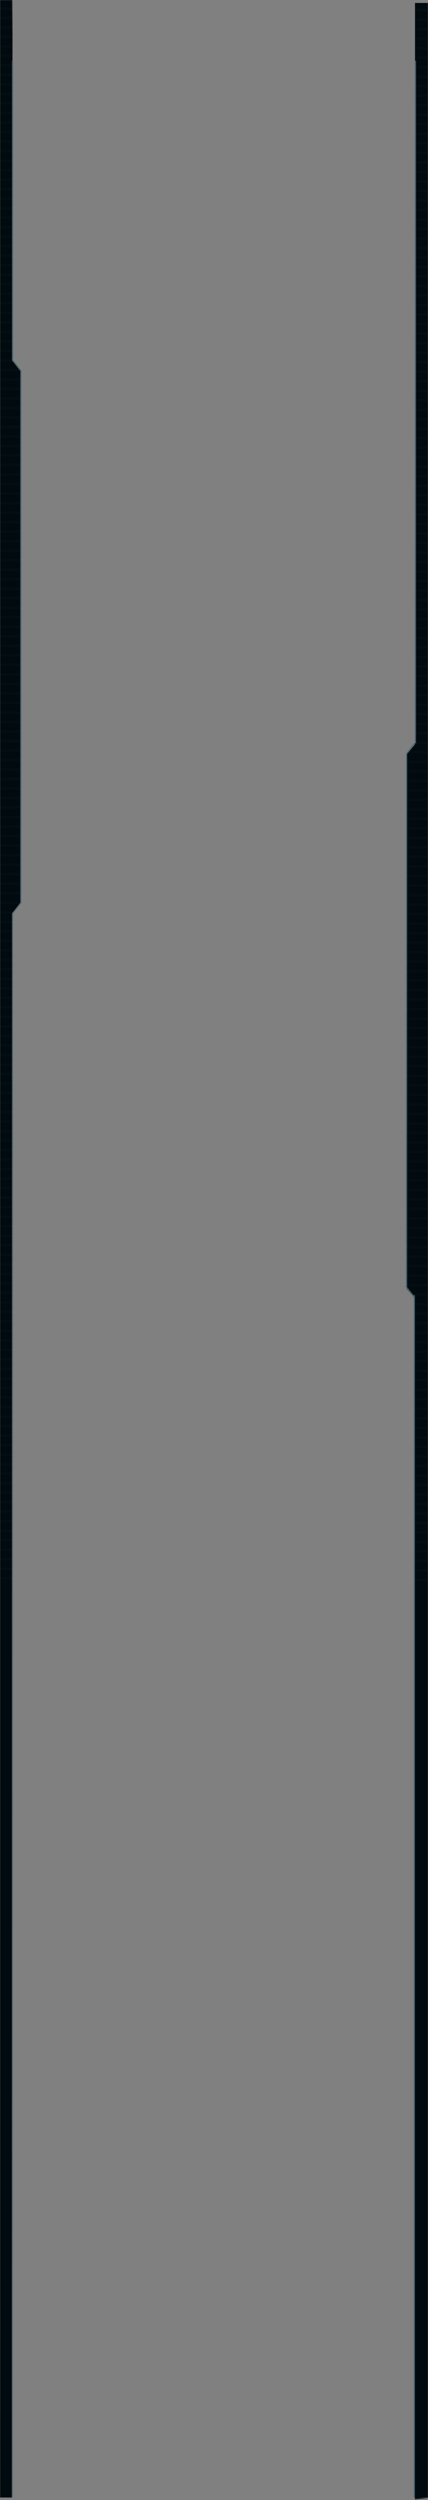 <svg width="360" height="2102" viewBox="0 0 360 2102" fill="none" xmlns="http://www.w3.org/2000/svg">
<rect x="0" y="0" width="360" height="2102" fill="#808080" stroke="none"/>
<mask id="mask0" mask-type="alpha" maskUnits="userSpaceOnUse" x="341" y="0" width="19" height="2102">
<path d="M348.5 624.5V58V1.5L360 0V2100L348 2101.5V1091L341 1083L341.5 633.5L348.5 624.5Z" fill="#000A0F"/>
</mask>
<g mask="url(#mask0)">
<path d="M349 626V59V2.5H380.5V2102.5H349V1092L342 1083.5V634.5L349 626Z" fill="#000A0F"/>
<line x1="342" y1="633.5" x2="342" y2="1082.5" stroke="#405C6B"/>
<line x1="341.895" y1="1082.19" x2="348.895" y2="1091.19" stroke="#405C6B"/>
<line y1="-0.5" x2="11.402" y2="-0.5" transform="matrix(0.614 -0.789 -0.789 -0.614 341.5 633.5)" stroke="#405C6B"/>
<line x1="349.5" y1="51" x2="349.5" y2="625" stroke="#405C6B"/>
<line x1="348.5" y1="1089" x2="348.5" y2="2100" stroke="#405C6B"/>
<g opacity="0.015">
<line x1="-966.5" y1="0.5" x2="399.5" y2="0.5" stroke="white" stroke-width="2"/>
<line x1="-966.5" y1="8.5" x2="399.5" y2="8.5" stroke="white" stroke-width="2"/>
<line x1="-966.5" y1="16.5" x2="399.5" y2="16.5" stroke="white" stroke-width="2"/>
<line x1="-966.5" y1="24.5" x2="399.5" y2="24.5" stroke="white" stroke-width="2"/>
<line x1="-966.5" y1="32.5" x2="399.5" y2="32.5" stroke="white" stroke-width="2"/>
<line x1="-966.5" y1="40.5" x2="399.5" y2="40.5" stroke="white" stroke-width="2"/>
<line x1="-966.5" y1="48.5" x2="399.5" y2="48.5" stroke="white" stroke-width="2"/>
<line x1="-966.5" y1="56.5" x2="399.5" y2="56.5" stroke="white" stroke-width="2"/>
<line x1="-966.5" y1="64.5" x2="399.5" y2="64.5" stroke="white" stroke-width="2"/>
<line x1="-966.5" y1="72.5" x2="399.5" y2="72.5" stroke="white" stroke-width="2"/>
<line x1="-966.5" y1="80.5" x2="399.5" y2="80.5" stroke="white" stroke-width="2"/>
<line x1="-966.5" y1="88.5" x2="399.5" y2="88.5" stroke="white" stroke-width="2"/>
<line x1="-966.5" y1="96.5" x2="399.5" y2="96.5" stroke="white" stroke-width="2"/>
<line x1="-966.5" y1="104.5" x2="399.5" y2="104.5" stroke="white" stroke-width="2"/>
<line x1="-966.5" y1="112.5" x2="399.5" y2="112.5" stroke="white" stroke-width="2"/>
<line x1="-966.5" y1="120.5" x2="399.5" y2="120.5" stroke="white" stroke-width="2"/>
<line x1="-966.5" y1="128.5" x2="399.5" y2="128.5" stroke="white" stroke-width="2"/>
<line x1="-966.5" y1="136.5" x2="399.5" y2="136.5" stroke="white" stroke-width="2"/>
<line x1="-966.5" y1="144.5" x2="399.5" y2="144.5" stroke="white" stroke-width="2"/>
<line x1="-966.5" y1="152.5" x2="399.5" y2="152.5" stroke="white" stroke-width="2"/>
<line x1="-966.5" y1="160.5" x2="399.5" y2="160.5" stroke="white" stroke-width="2"/>
<line x1="-966.5" y1="168.5" x2="399.5" y2="168.5" stroke="white" stroke-width="2"/>
<line x1="-966.5" y1="176.5" x2="399.5" y2="176.5" stroke="white" stroke-width="2"/>
<line x1="-966.5" y1="184.5" x2="399.5" y2="184.5" stroke="white" stroke-width="2"/>
<line x1="-966.5" y1="192.5" x2="399.5" y2="192.5" stroke="white" stroke-width="2"/>
<line x1="-966.5" y1="200.5" x2="399.5" y2="200.5" stroke="white" stroke-width="2"/>
<line x1="-966.5" y1="208.5" x2="399.5" y2="208.5" stroke="white" stroke-width="2"/>
<line x1="-966.5" y1="216.5" x2="399.5" y2="216.5" stroke="white" stroke-width="2"/>
<line x1="-966.5" y1="224.5" x2="399.5" y2="224.5" stroke="white" stroke-width="2"/>
<line x1="-966.5" y1="232.5" x2="399.5" y2="232.5" stroke="white" stroke-width="2"/>
<line x1="-966.5" y1="240.5" x2="399.5" y2="240.5" stroke="white" stroke-width="2"/>
<line x1="-966.5" y1="248.5" x2="399.5" y2="248.5" stroke="white" stroke-width="2"/>
<line x1="-966.5" y1="256.5" x2="399.5" y2="256.5" stroke="white" stroke-width="2"/>
<line x1="-966.5" y1="264.5" x2="399.5" y2="264.5" stroke="white" stroke-width="2"/>
<line x1="-966.5" y1="272.5" x2="399.5" y2="272.5" stroke="white" stroke-width="2"/>
<line x1="-966.5" y1="280.5" x2="399.5" y2="280.5" stroke="white" stroke-width="2"/>
<line x1="-966.5" y1="288.5" x2="399.5" y2="288.5" stroke="white" stroke-width="2"/>
<line x1="-966.5" y1="296.5" x2="399.5" y2="296.5" stroke="white" stroke-width="2"/>
<line x1="-966.5" y1="304.5" x2="399.5" y2="304.5" stroke="white" stroke-width="2"/>
<line x1="-966.5" y1="312.5" x2="399.5" y2="312.5" stroke="white" stroke-width="2"/>
<line x1="-966.5" y1="320.5" x2="399.5" y2="320.5" stroke="white" stroke-width="2"/>
<line x1="-966.5" y1="328.5" x2="399.5" y2="328.5" stroke="white" stroke-width="2"/>
<line x1="-966.5" y1="336.5" x2="399.5" y2="336.5" stroke="white" stroke-width="2"/>
<line x1="-966.5" y1="344.5" x2="399.5" y2="344.5" stroke="white" stroke-width="2"/>
<line x1="-966.5" y1="352.5" x2="399.5" y2="352.5" stroke="white" stroke-width="2"/>
<line x1="-966.5" y1="360.5" x2="399.5" y2="360.5" stroke="white" stroke-width="2"/>
<line x1="-966.5" y1="368.5" x2="399.5" y2="368.5" stroke="white" stroke-width="2"/>
<line x1="-966.5" y1="376.5" x2="399.5" y2="376.5" stroke="white" stroke-width="2"/>
<line x1="-966.5" y1="384.5" x2="399.5" y2="384.5" stroke="white" stroke-width="2"/>
<line x1="-966.5" y1="392.5" x2="399.5" y2="392.5" stroke="white" stroke-width="2"/>
<line x1="-966.5" y1="400.5" x2="399.5" y2="400.5" stroke="white" stroke-width="2"/>
<line x1="-966.5" y1="408.5" x2="399.5" y2="408.5" stroke="white" stroke-width="2"/>
<line x1="-966.5" y1="416.5" x2="399.5" y2="416.5" stroke="white" stroke-width="2"/>
<line x1="-966.5" y1="424.5" x2="399.5" y2="424.5" stroke="white" stroke-width="2"/>
<line x1="-966.5" y1="432.5" x2="399.5" y2="432.5" stroke="white" stroke-width="2"/>
<line x1="-966.5" y1="440.5" x2="399.5" y2="440.5" stroke="white" stroke-width="2"/>
<line x1="-966.5" y1="448.5" x2="399.5" y2="448.5" stroke="white" stroke-width="2"/>
<line x1="-966.5" y1="456.5" x2="399.5" y2="456.5" stroke="white" stroke-width="2"/>
<line x1="-966.5" y1="464.5" x2="399.5" y2="464.5" stroke="white" stroke-width="2"/>
<line x1="-966.5" y1="472.5" x2="399.5" y2="472.5" stroke="white" stroke-width="2"/>
<line x1="-966.5" y1="480.5" x2="399.5" y2="480.5" stroke="white" stroke-width="2"/>
<line x1="-966.5" y1="488.5" x2="399.5" y2="488.5" stroke="white" stroke-width="2"/>
<line x1="-966.5" y1="496.5" x2="399.5" y2="496.5" stroke="white" stroke-width="2"/>
<line x1="-966.5" y1="504.5" x2="399.5" y2="504.5" stroke="white" stroke-width="2"/>
<line x1="-966.5" y1="512.5" x2="399.5" y2="512.5" stroke="white" stroke-width="2"/>
<line x1="-966.5" y1="520.5" x2="399.5" y2="520.5" stroke="white" stroke-width="2"/>
<line x1="-966.5" y1="528.5" x2="399.5" y2="528.5" stroke="white" stroke-width="2"/>
<line x1="-966.5" y1="536.5" x2="399.5" y2="536.5" stroke="white" stroke-width="2"/>
<line x1="-966.5" y1="544.5" x2="399.5" y2="544.5" stroke="white" stroke-width="2"/>
<line x1="-966.5" y1="552.5" x2="399.5" y2="552.5" stroke="white" stroke-width="2"/>
<line x1="-966.5" y1="560.5" x2="399.5" y2="560.5" stroke="white" stroke-width="2"/>
<line x1="-966.5" y1="568.5" x2="399.5" y2="568.5" stroke="white" stroke-width="2"/>
<line x1="-966.5" y1="576.5" x2="399.5" y2="576.5" stroke="white" stroke-width="2"/>
<line x1="-966.5" y1="584.5" x2="399.5" y2="584.5" stroke="white" stroke-width="2"/>
<line x1="-966.5" y1="592.5" x2="399.5" y2="592.5" stroke="white" stroke-width="2"/>
<line x1="-966.5" y1="600.5" x2="399.5" y2="600.5" stroke="white" stroke-width="2"/>
<line x1="-966.5" y1="608.5" x2="399.5" y2="608.5" stroke="white" stroke-width="2"/>
<line x1="-966.5" y1="616.5" x2="399.5" y2="616.5" stroke="white" stroke-width="2"/>
<line x1="-966.5" y1="624.5" x2="399.5" y2="624.5" stroke="white" stroke-width="2"/>
<line x1="-966.5" y1="632.5" x2="399.5" y2="632.5" stroke="white" stroke-width="2"/>
<line x1="-966.5" y1="640.5" x2="399.5" y2="640.5" stroke="white" stroke-width="2"/>
<line x1="-966.5" y1="648.5" x2="399.5" y2="648.5" stroke="white" stroke-width="2"/>
<line x1="-966.5" y1="656.5" x2="399.5" y2="656.5" stroke="white" stroke-width="2"/>
<line x1="-966.5" y1="664.5" x2="399.5" y2="664.5" stroke="white" stroke-width="2"/>
<line x1="-966.5" y1="672.5" x2="399.5" y2="672.5" stroke="white" stroke-width="2"/>
<line x1="-966.5" y1="680.5" x2="399.5" y2="680.5" stroke="white" stroke-width="2"/>
<line x1="-966.5" y1="688.5" x2="399.5" y2="688.5" stroke="white" stroke-width="2"/>
<line x1="-966.5" y1="696.5" x2="399.5" y2="696.5" stroke="white" stroke-width="2"/>
<line x1="-966.5" y1="704.5" x2="399.5" y2="704.5" stroke="white" stroke-width="2"/>
<line x1="-966.5" y1="712.5" x2="399.5" y2="712.5" stroke="white" stroke-width="2"/>
<line x1="-966.5" y1="720.5" x2="399.5" y2="720.5" stroke="white" stroke-width="2"/>
<line x1="-966.5" y1="728.5" x2="399.5" y2="728.5" stroke="white" stroke-width="2"/>
<line x1="-966.5" y1="736.5" x2="399.5" y2="736.5" stroke="white" stroke-width="2"/>
<line x1="-966.5" y1="744.5" x2="399.5" y2="744.5" stroke="white" stroke-width="2"/>
<line x1="-966.5" y1="752.5" x2="399.5" y2="752.5" stroke="white" stroke-width="2"/>
<line x1="-966.5" y1="760.5" x2="399.5" y2="760.5" stroke="white" stroke-width="2"/>
<line x1="-966.5" y1="768.5" x2="399.5" y2="768.5" stroke="white" stroke-width="2"/>
<line x1="-966.5" y1="776.5" x2="399.5" y2="776.5" stroke="white" stroke-width="2"/>
<line x1="-966.5" y1="784.5" x2="399.5" y2="784.5" stroke="white" stroke-width="2"/>
<line x1="-966.5" y1="792.5" x2="399.5" y2="792.5" stroke="white" stroke-width="2"/>
<line x1="-966.5" y1="800.5" x2="399.5" y2="800.5" stroke="white" stroke-width="2"/>
<line x1="-966.5" y1="808.5" x2="399.5" y2="808.5" stroke="white" stroke-width="2"/>
<line x1="-966.5" y1="816.5" x2="399.5" y2="816.5" stroke="white" stroke-width="2"/>
<line x1="-966.5" y1="824.5" x2="399.5" y2="824.5" stroke="white" stroke-width="2"/>
<line x1="-966.5" y1="832.5" x2="399.5" y2="832.5" stroke="white" stroke-width="2"/>
<line x1="-966.5" y1="840.5" x2="399.5" y2="840.5" stroke="white" stroke-width="2"/>
<line x1="-966.5" y1="848.5" x2="399.5" y2="848.5" stroke="white" stroke-width="2"/>
<line x1="-966.5" y1="856.5" x2="399.5" y2="856.5" stroke="white" stroke-width="2"/>
<line x1="-966.5" y1="864.5" x2="399.5" y2="864.5" stroke="white" stroke-width="2"/>
<line x1="-966.5" y1="872.5" x2="399.5" y2="872.5" stroke="white" stroke-width="2"/>
<line x1="-966.5" y1="880.5" x2="399.5" y2="880.5" stroke="white" stroke-width="2"/>
<line x1="-966.5" y1="888.5" x2="399.5" y2="888.5" stroke="white" stroke-width="2"/>
<line x1="-966.5" y1="896.5" x2="399.5" y2="896.5" stroke="white" stroke-width="2"/>
<line x1="-966.5" y1="904.5" x2="399.5" y2="904.5" stroke="white" stroke-width="2"/>
<line x1="-966.5" y1="912.5" x2="399.5" y2="912.5" stroke="white" stroke-width="2"/>
<line x1="-966.5" y1="920.5" x2="399.5" y2="920.5" stroke="white" stroke-width="2"/>
<line x1="-966.5" y1="928.5" x2="399.5" y2="928.5" stroke="white" stroke-width="2"/>
<line x1="-966.5" y1="936.5" x2="399.5" y2="936.5" stroke="white" stroke-width="2"/>
<line x1="-966.5" y1="944.5" x2="399.5" y2="944.5" stroke="white" stroke-width="2"/>
<line x1="-966.5" y1="952.5" x2="399.5" y2="952.5" stroke="white" stroke-width="2"/>
<line x1="-966.5" y1="960.5" x2="399.5" y2="960.5" stroke="white" stroke-width="2"/>
<line x1="-966.5" y1="968.5" x2="399.5" y2="968.5" stroke="white" stroke-width="2"/>
<line x1="-966.5" y1="976.5" x2="399.5" y2="976.5" stroke="white" stroke-width="2"/>
<line x1="-966.5" y1="984.5" x2="399.5" y2="984.5" stroke="white" stroke-width="2"/>
<line x1="-966.5" y1="992.5" x2="399.5" y2="992.5" stroke="white" stroke-width="2"/>
<line x1="-966.5" y1="1000.5" x2="399.5" y2="1000.5" stroke="white" stroke-width="2"/>
<line x1="-966.5" y1="1008.5" x2="399.5" y2="1008.5" stroke="white" stroke-width="2"/>
<line x1="-966.5" y1="1016.5" x2="399.5" y2="1016.5" stroke="white" stroke-width="2"/>
<line x1="-966.5" y1="1024.5" x2="399.5" y2="1024.5" stroke="white" stroke-width="2"/>
<line x1="-966.5" y1="1032.5" x2="399.5" y2="1032.5" stroke="white" stroke-width="2"/>
<line x1="-966.5" y1="1040.5" x2="399.5" y2="1040.5" stroke="white" stroke-width="2"/>
<line x1="-966.5" y1="1048.5" x2="399.5" y2="1048.5" stroke="white" stroke-width="2"/>
<line x1="-966.5" y1="1056.5" x2="399.5" y2="1056.5" stroke="white" stroke-width="2"/>
<line x1="-966.5" y1="1064.5" x2="399.5" y2="1064.5" stroke="white" stroke-width="2"/>
<line x1="-966.5" y1="1072.5" x2="399.5" y2="1072.5" stroke="white" stroke-width="2"/>
<line x1="-966.5" y1="1080.5" x2="399.5" y2="1080.5" stroke="white" stroke-width="2"/>
<line x1="-966.5" y1="1088.5" x2="399.5" y2="1088.5" stroke="white" stroke-width="2"/>
<line x1="-966.5" y1="1096.5" x2="399.5" y2="1096.5" stroke="white" stroke-width="2"/>
<line x1="-966.5" y1="1104.5" x2="399.5" y2="1104.5" stroke="white" stroke-width="2"/>
<line x1="-966.5" y1="1112.5" x2="399.5" y2="1112.5" stroke="white" stroke-width="2"/>
<line x1="-966.5" y1="1120.5" x2="399.5" y2="1120.5" stroke="white" stroke-width="2"/>
<line x1="-966.5" y1="1128.5" x2="399.5" y2="1128.5" stroke="white" stroke-width="2"/>
<line x1="-966.5" y1="1136.5" x2="399.5" y2="1136.5" stroke="white" stroke-width="2"/>
<line x1="-966.5" y1="1144.5" x2="399.5" y2="1144.5" stroke="white" stroke-width="2"/>
<line x1="-966.5" y1="1152.5" x2="399.5" y2="1152.5" stroke="white" stroke-width="2"/>
<line x1="-966.5" y1="1160.5" x2="399.5" y2="1160.5" stroke="white" stroke-width="2"/>
<line x1="-966.5" y1="1168.5" x2="399.5" y2="1168.5" stroke="white" stroke-width="2"/>
<line x1="-966.5" y1="1176.5" x2="399.5" y2="1176.5" stroke="white" stroke-width="2"/>
<line x1="-966.5" y1="1184.5" x2="399.5" y2="1184.5" stroke="white" stroke-width="2"/>
<line x1="-966.5" y1="1192.5" x2="399.5" y2="1192.5" stroke="white" stroke-width="2"/>
<line x1="-966.5" y1="1200.5" x2="399.5" y2="1200.5" stroke="white" stroke-width="2"/>
<line x1="-966.5" y1="1208.5" x2="399.5" y2="1208.5" stroke="white" stroke-width="2"/>
<line x1="-966.5" y1="1216.5" x2="399.5" y2="1216.5" stroke="white" stroke-width="2"/>
<line x1="-966.5" y1="1224.5" x2="399.5" y2="1224.5" stroke="white" stroke-width="2"/>
<line x1="-966.5" y1="1232.5" x2="399.5" y2="1232.5" stroke="white" stroke-width="2"/>
<line x1="-966.5" y1="1240.5" x2="399.5" y2="1240.5" stroke="white" stroke-width="2"/>
<line x1="-966.5" y1="1248.5" x2="399.5" y2="1248.5" stroke="white" stroke-width="2"/>
<line x1="-966.5" y1="1256.5" x2="399.5" y2="1256.5" stroke="white" stroke-width="2"/>
<line x1="-966.5" y1="1264.5" x2="399.5" y2="1264.5" stroke="white" stroke-width="2"/>
<line x1="-966.5" y1="1272.5" x2="399.5" y2="1272.5" stroke="white" stroke-width="2"/>
<line x1="-966.5" y1="1280.5" x2="399.5" y2="1280.5" stroke="white" stroke-width="2"/>
<line x1="-966.5" y1="1288.5" x2="399.5" y2="1288.5" stroke="white" stroke-width="2"/>
<line x1="-966.5" y1="1296.5" x2="399.5" y2="1296.5" stroke="white" stroke-width="2"/>
<line x1="-966.5" y1="1304.5" x2="399.5" y2="1304.5" stroke="white" stroke-width="2"/>
<line x1="-966.5" y1="1312.5" x2="399.5" y2="1312.5" stroke="white" stroke-width="2"/>
<line x1="-966.5" y1="1320.5" x2="399.5" y2="1320.5" stroke="white" stroke-width="2"/>
<line x1="-966.5" y1="1328.5" x2="399.5" y2="1328.5" stroke="white" stroke-width="2"/>
</g>
</g>
<mask id="mask1" mask-type="alpha" maskUnits="userSpaceOnUse" x="0" y="0" width="18" height="2100">
<path d="M11.5 303V57L10.5 0H4H0V2100H10.5L11 768L18 759V311L11.5 303Z" fill="#000A0F"/>
</mask>
<g mask="url(#mask1)">
<path d="M10.5 303V57.5V0H4H-40V2100H10.5V768L17.5 759V311.5L10.5 303Z" fill="#000A0F"/>
<line x1="10.5" y1="51" x2="10.5" y2="303" stroke="#405C6B"/>
<line x1="10.5" y1="768" x2="10.5" y2="2100" stroke="#405C6B"/>
<line x1="17.5" y1="311" x2="17.5" y2="760" stroke="#405C6B"/>
<line x1="10.395" y1="302.693" x2="17.395" y2="311.693" stroke="#405C6B"/>
<line y1="-0.5" x2="11.402" y2="-0.5" transform="matrix(0.614 -0.789 -0.789 -0.614 10 768)" stroke="#405C6B"/>
<g opacity="0.015">
<line x1="-40" y1="7" x2="1326" y2="7" stroke="white" stroke-width="2"/>
<line x1="-40" y1="15" x2="1326" y2="15" stroke="white" stroke-width="2"/>
<line x1="-40" y1="23" x2="1326" y2="23" stroke="white" stroke-width="2"/>
<line x1="-40" y1="31" x2="1326" y2="31" stroke="white" stroke-width="2"/>
<line x1="-40" y1="39" x2="1326" y2="39" stroke="white" stroke-width="2"/>
<line x1="-40" y1="47" x2="1326" y2="47" stroke="white" stroke-width="2"/>
<line x1="-40" y1="55" x2="1326" y2="55" stroke="white" stroke-width="2"/>
<line x1="-40" y1="63" x2="1326" y2="63" stroke="white" stroke-width="2"/>
<line x1="-40" y1="71" x2="1326" y2="71" stroke="white" stroke-width="2"/>
<line x1="-40" y1="79" x2="1326" y2="79" stroke="white" stroke-width="2"/>
<line x1="-40" y1="87" x2="1326" y2="87" stroke="white" stroke-width="2"/>
<line x1="-40" y1="95" x2="1326" y2="95" stroke="white" stroke-width="2"/>
<line x1="-40" y1="103" x2="1326" y2="103" stroke="white" stroke-width="2"/>
<line x1="-40" y1="111" x2="1326" y2="111" stroke="white" stroke-width="2"/>
<line x1="-40" y1="119" x2="1326" y2="119" stroke="white" stroke-width="2"/>
<line x1="-40" y1="127" x2="1326" y2="127" stroke="white" stroke-width="2"/>
<line x1="-40" y1="135" x2="1326" y2="135" stroke="white" stroke-width="2"/>
<line x1="-40" y1="143" x2="1326" y2="143" stroke="white" stroke-width="2"/>
<line x1="-40" y1="151" x2="1326" y2="151" stroke="white" stroke-width="2"/>
<line x1="-40" y1="159" x2="1326" y2="159" stroke="white" stroke-width="2"/>
<line x1="-40" y1="167" x2="1326" y2="167" stroke="white" stroke-width="2"/>
<line x1="-40" y1="175" x2="1326" y2="175" stroke="white" stroke-width="2"/>
<line x1="-40" y1="183" x2="1326" y2="183" stroke="white" stroke-width="2"/>
<line x1="-40" y1="191" x2="1326" y2="191" stroke="white" stroke-width="2"/>
<line x1="-40" y1="199" x2="1326" y2="199" stroke="white" stroke-width="2"/>
<line x1="-40" y1="207" x2="1326" y2="207" stroke="white" stroke-width="2"/>
<line x1="-40" y1="215" x2="1326" y2="215" stroke="white" stroke-width="2"/>
<line x1="-40" y1="223" x2="1326" y2="223" stroke="white" stroke-width="2"/>
<line x1="-40" y1="231" x2="1326" y2="231" stroke="white" stroke-width="2"/>
<line x1="-40" y1="239" x2="1326" y2="239" stroke="white" stroke-width="2"/>
<line x1="-40" y1="247" x2="1326" y2="247" stroke="white" stroke-width="2"/>
<line x1="-40" y1="255" x2="1326" y2="255" stroke="white" stroke-width="2"/>
<line x1="-40" y1="263" x2="1326" y2="263" stroke="white" stroke-width="2"/>
<line x1="-40" y1="271" x2="1326" y2="271" stroke="white" stroke-width="2"/>
<line x1="-40" y1="279" x2="1326" y2="279" stroke="white" stroke-width="2"/>
<line x1="-40" y1="287" x2="1326" y2="287" stroke="white" stroke-width="2"/>
<line x1="-40" y1="295" x2="1326" y2="295" stroke="white" stroke-width="2"/>
<line x1="-40" y1="303" x2="1326" y2="303" stroke="white" stroke-width="2"/>
<line x1="-40" y1="311" x2="1326" y2="311" stroke="white" stroke-width="2"/>
<line x1="-40" y1="319" x2="1326" y2="319" stroke="white" stroke-width="2"/>
<line x1="-40" y1="327" x2="1326" y2="327" stroke="white" stroke-width="2"/>
<line x1="-40" y1="335" x2="1326" y2="335" stroke="white" stroke-width="2"/>
<line x1="-40" y1="343" x2="1326" y2="343" stroke="white" stroke-width="2"/>
<line x1="-40" y1="351" x2="1326" y2="351" stroke="white" stroke-width="2"/>
<line x1="-40" y1="359" x2="1326" y2="359" stroke="white" stroke-width="2"/>
<line x1="-40" y1="367" x2="1326" y2="367" stroke="white" stroke-width="2"/>
<line x1="-40" y1="375" x2="1326" y2="375" stroke="white" stroke-width="2"/>
<line x1="-40" y1="383" x2="1326" y2="383" stroke="white" stroke-width="2"/>
<line x1="-40" y1="391" x2="1326" y2="391" stroke="white" stroke-width="2"/>
<line x1="-40" y1="399" x2="1326" y2="399" stroke="white" stroke-width="2"/>
<line x1="-40" y1="407" x2="1326" y2="407" stroke="white" stroke-width="2"/>
<line x1="-40" y1="415" x2="1326" y2="415" stroke="white" stroke-width="2"/>
<line x1="-40" y1="423" x2="1326" y2="423" stroke="white" stroke-width="2"/>
<line x1="-40" y1="431" x2="1326" y2="431" stroke="white" stroke-width="2"/>
<line x1="-40" y1="439" x2="1326" y2="439" stroke="white" stroke-width="2"/>
<line x1="-40" y1="447" x2="1326" y2="447" stroke="white" stroke-width="2"/>
<line x1="-40" y1="455" x2="1326" y2="455" stroke="white" stroke-width="2"/>
<line x1="-40" y1="463" x2="1326" y2="463" stroke="white" stroke-width="2"/>
<line x1="-40" y1="471" x2="1326" y2="471" stroke="white" stroke-width="2"/>
<line x1="-40" y1="479" x2="1326" y2="479" stroke="white" stroke-width="2"/>
<line x1="-40" y1="487" x2="1326" y2="487" stroke="white" stroke-width="2"/>
<line x1="-40" y1="495" x2="1326" y2="495" stroke="white" stroke-width="2"/>
<line x1="-40" y1="503" x2="1326" y2="503" stroke="white" stroke-width="2"/>
<line x1="-40" y1="511" x2="1326" y2="511" stroke="white" stroke-width="2"/>
<line x1="-40" y1="519" x2="1326" y2="519" stroke="white" stroke-width="2"/>
<line x1="-40" y1="527" x2="1326" y2="527" stroke="white" stroke-width="2"/>
<line x1="-40" y1="535" x2="1326" y2="535" stroke="white" stroke-width="2"/>
<line x1="-40" y1="543" x2="1326" y2="543" stroke="white" stroke-width="2"/>
<line x1="-40" y1="551" x2="1326" y2="551" stroke="white" stroke-width="2"/>
<line x1="-40" y1="559" x2="1326" y2="559" stroke="white" stroke-width="2"/>
<line x1="-40" y1="567" x2="1326" y2="567" stroke="white" stroke-width="2"/>
<line x1="-40" y1="575" x2="1326" y2="575" stroke="white" stroke-width="2"/>
<line x1="-40" y1="583" x2="1326" y2="583" stroke="white" stroke-width="2"/>
<line x1="-40" y1="591" x2="1326" y2="591" stroke="white" stroke-width="2"/>
<line x1="-40" y1="599" x2="1326" y2="599" stroke="white" stroke-width="2"/>
<line x1="-40" y1="607" x2="1326" y2="607" stroke="white" stroke-width="2"/>
<line x1="-40" y1="615" x2="1326" y2="615" stroke="white" stroke-width="2"/>
<line x1="-40" y1="623" x2="1326" y2="623" stroke="white" stroke-width="2"/>
<line x1="-40" y1="631" x2="1326" y2="631" stroke="white" stroke-width="2"/>
<line x1="-40" y1="639" x2="1326" y2="639" stroke="white" stroke-width="2"/>
<line x1="-40" y1="647" x2="1326" y2="647" stroke="white" stroke-width="2"/>
<line x1="-40" y1="655" x2="1326" y2="655" stroke="white" stroke-width="2"/>
<line x1="-40" y1="663" x2="1326" y2="663" stroke="white" stroke-width="2"/>
<line x1="-40" y1="671" x2="1326" y2="671" stroke="white" stroke-width="2"/>
<line x1="-40" y1="679" x2="1326" y2="679" stroke="white" stroke-width="2"/>
<line x1="-40" y1="687" x2="1326" y2="687" stroke="white" stroke-width="2"/>
<line x1="-40" y1="695" x2="1326" y2="695" stroke="white" stroke-width="2"/>
<line x1="-40" y1="703" x2="1326" y2="703" stroke="white" stroke-width="2"/>
<line x1="-40" y1="711" x2="1326" y2="711" stroke="white" stroke-width="2"/>
<line x1="-40" y1="719" x2="1326" y2="719" stroke="white" stroke-width="2"/>
<line x1="-40" y1="727" x2="1326" y2="727" stroke="white" stroke-width="2"/>
<line x1="-40" y1="735" x2="1326" y2="735" stroke="white" stroke-width="2"/>
<line x1="-40" y1="743" x2="1326" y2="743" stroke="white" stroke-width="2"/>
<line x1="-40" y1="751" x2="1326" y2="751" stroke="white" stroke-width="2"/>
<line x1="-40" y1="759" x2="1326" y2="759" stroke="white" stroke-width="2"/>
<line x1="-40" y1="767" x2="1326" y2="767" stroke="white" stroke-width="2"/>
<line x1="-40" y1="775" x2="1326" y2="775" stroke="white" stroke-width="2"/>
<line x1="-40" y1="783" x2="1326" y2="783" stroke="white" stroke-width="2"/>
<line x1="-40" y1="791" x2="1326" y2="791" stroke="white" stroke-width="2"/>
<line x1="-40" y1="799" x2="1326" y2="799" stroke="white" stroke-width="2"/>
<line x1="-40" y1="807" x2="1326" y2="807" stroke="white" stroke-width="2"/>
<line x1="-40" y1="815" x2="1326" y2="815" stroke="white" stroke-width="2"/>
<line x1="-40" y1="823" x2="1326" y2="823" stroke="white" stroke-width="2"/>
<line x1="-40" y1="831" x2="1326" y2="831" stroke="white" stroke-width="2"/>
<line x1="-40" y1="839" x2="1326" y2="839" stroke="white" stroke-width="2"/>
<line x1="-40" y1="847" x2="1326" y2="847" stroke="white" stroke-width="2"/>
<line x1="-40" y1="855" x2="1326" y2="855" stroke="white" stroke-width="2"/>
<line x1="-40" y1="863" x2="1326" y2="863" stroke="white" stroke-width="2"/>
<line x1="-40" y1="871" x2="1326" y2="871" stroke="white" stroke-width="2"/>
<line x1="-40" y1="879" x2="1326" y2="879" stroke="white" stroke-width="2"/>
<line x1="-40" y1="887" x2="1326" y2="887" stroke="white" stroke-width="2"/>
<line x1="-40" y1="895" x2="1326" y2="895" stroke="white" stroke-width="2"/>
<line x1="-40" y1="903" x2="1326" y2="903" stroke="white" stroke-width="2"/>
<line x1="-40" y1="911" x2="1326" y2="911" stroke="white" stroke-width="2"/>
<line x1="-40" y1="919" x2="1326" y2="919" stroke="white" stroke-width="2"/>
<line x1="-40" y1="927" x2="1326" y2="927" stroke="white" stroke-width="2"/>
<line x1="-40" y1="935" x2="1326" y2="935" stroke="white" stroke-width="2"/>
<line x1="-40" y1="943" x2="1326" y2="943" stroke="white" stroke-width="2"/>
<line x1="-40" y1="951" x2="1326" y2="951" stroke="white" stroke-width="2"/>
<line x1="-40" y1="959" x2="1326" y2="959" stroke="white" stroke-width="2"/>
<line x1="-40" y1="967" x2="1326" y2="967" stroke="white" stroke-width="2"/>
<line x1="-40" y1="975" x2="1326" y2="975" stroke="white" stroke-width="2"/>
<line x1="-40" y1="983" x2="1326" y2="983" stroke="white" stroke-width="2"/>
<line x1="-40" y1="991" x2="1326" y2="991" stroke="white" stroke-width="2"/>
<line x1="-40" y1="999" x2="1326" y2="999" stroke="white" stroke-width="2"/>
<line x1="-40" y1="1007" x2="1326" y2="1007" stroke="white" stroke-width="2"/>
<line x1="-40" y1="1015" x2="1326" y2="1015" stroke="white" stroke-width="2"/>
<line x1="-40" y1="1023" x2="1326" y2="1023" stroke="white" stroke-width="2"/>
<line x1="-40" y1="1031" x2="1326" y2="1031" stroke="white" stroke-width="2"/>
<line x1="-40" y1="1039" x2="1326" y2="1039" stroke="white" stroke-width="2"/>
<line x1="-40" y1="1047" x2="1326" y2="1047" stroke="white" stroke-width="2"/>
<line x1="-40" y1="1055" x2="1326" y2="1055" stroke="white" stroke-width="2"/>
<line x1="-40" y1="1063" x2="1326" y2="1063" stroke="white" stroke-width="2"/>
<line x1="-40" y1="1071" x2="1326" y2="1071" stroke="white" stroke-width="2"/>
<line x1="-40" y1="1079" x2="1326" y2="1079" stroke="white" stroke-width="2"/>
<line x1="-40" y1="1087" x2="1326" y2="1087" stroke="white" stroke-width="2"/>
<line x1="-40" y1="1095" x2="1326" y2="1095" stroke="white" stroke-width="2"/>
<line x1="-40" y1="1103" x2="1326" y2="1103" stroke="white" stroke-width="2"/>
<line x1="-40" y1="1111" x2="1326" y2="1111" stroke="white" stroke-width="2"/>
<line x1="-40" y1="1119" x2="1326" y2="1119" stroke="white" stroke-width="2"/>
<line x1="-40" y1="1127" x2="1326" y2="1127" stroke="white" stroke-width="2"/>
<line x1="-40" y1="1135" x2="1326" y2="1135" stroke="white" stroke-width="2"/>
<line x1="-40" y1="1143" x2="1326" y2="1143" stroke="white" stroke-width="2"/>
<line x1="-40" y1="1151" x2="1326" y2="1151" stroke="white" stroke-width="2"/>
<line x1="-40" y1="1159" x2="1326" y2="1159" stroke="white" stroke-width="2"/>
<line x1="-40" y1="1167" x2="1326" y2="1167" stroke="white" stroke-width="2"/>
<line x1="-40" y1="1175" x2="1326" y2="1175" stroke="white" stroke-width="2"/>
<line x1="-40" y1="1183" x2="1326" y2="1183" stroke="white" stroke-width="2"/>
<line x1="-40" y1="1191" x2="1326" y2="1191" stroke="white" stroke-width="2"/>
<line x1="-40" y1="1199" x2="1326" y2="1199" stroke="white" stroke-width="2"/>
<line x1="-40" y1="1207" x2="1326" y2="1207" stroke="white" stroke-width="2"/>
<line x1="-40" y1="1215" x2="1326" y2="1215" stroke="white" stroke-width="2"/>
<line x1="-40" y1="1223" x2="1326" y2="1223" stroke="white" stroke-width="2"/>
<line x1="-40" y1="1231" x2="1326" y2="1231" stroke="white" stroke-width="2"/>
<line x1="-40" y1="1239" x2="1326" y2="1239" stroke="white" stroke-width="2"/>
<line x1="-40" y1="1247" x2="1326" y2="1247" stroke="white" stroke-width="2"/>
<line x1="-40" y1="1255" x2="1326" y2="1255" stroke="white" stroke-width="2"/>
<line x1="-40" y1="1263" x2="1326" y2="1263" stroke="white" stroke-width="2"/>
<line x1="-40" y1="1271" x2="1326" y2="1271" stroke="white" stroke-width="2"/>
<line x1="-40" y1="1279" x2="1326" y2="1279" stroke="white" stroke-width="2"/>
<line x1="-40" y1="1287" x2="1326" y2="1287" stroke="white" stroke-width="2"/>
<line x1="-40" y1="1295" x2="1326" y2="1295" stroke="white" stroke-width="2"/>
<line x1="-40" y1="1303" x2="1326" y2="1303" stroke="white" stroke-width="2"/>
<line x1="-40" y1="1311" x2="1326" y2="1311" stroke="white" stroke-width="2"/>
<line x1="-40" y1="1319" x2="1326" y2="1319" stroke="white" stroke-width="2"/>
<line x1="-40" y1="1327" x2="1326" y2="1327" stroke="white" stroke-width="2"/>
</g>
</g>
</svg>
